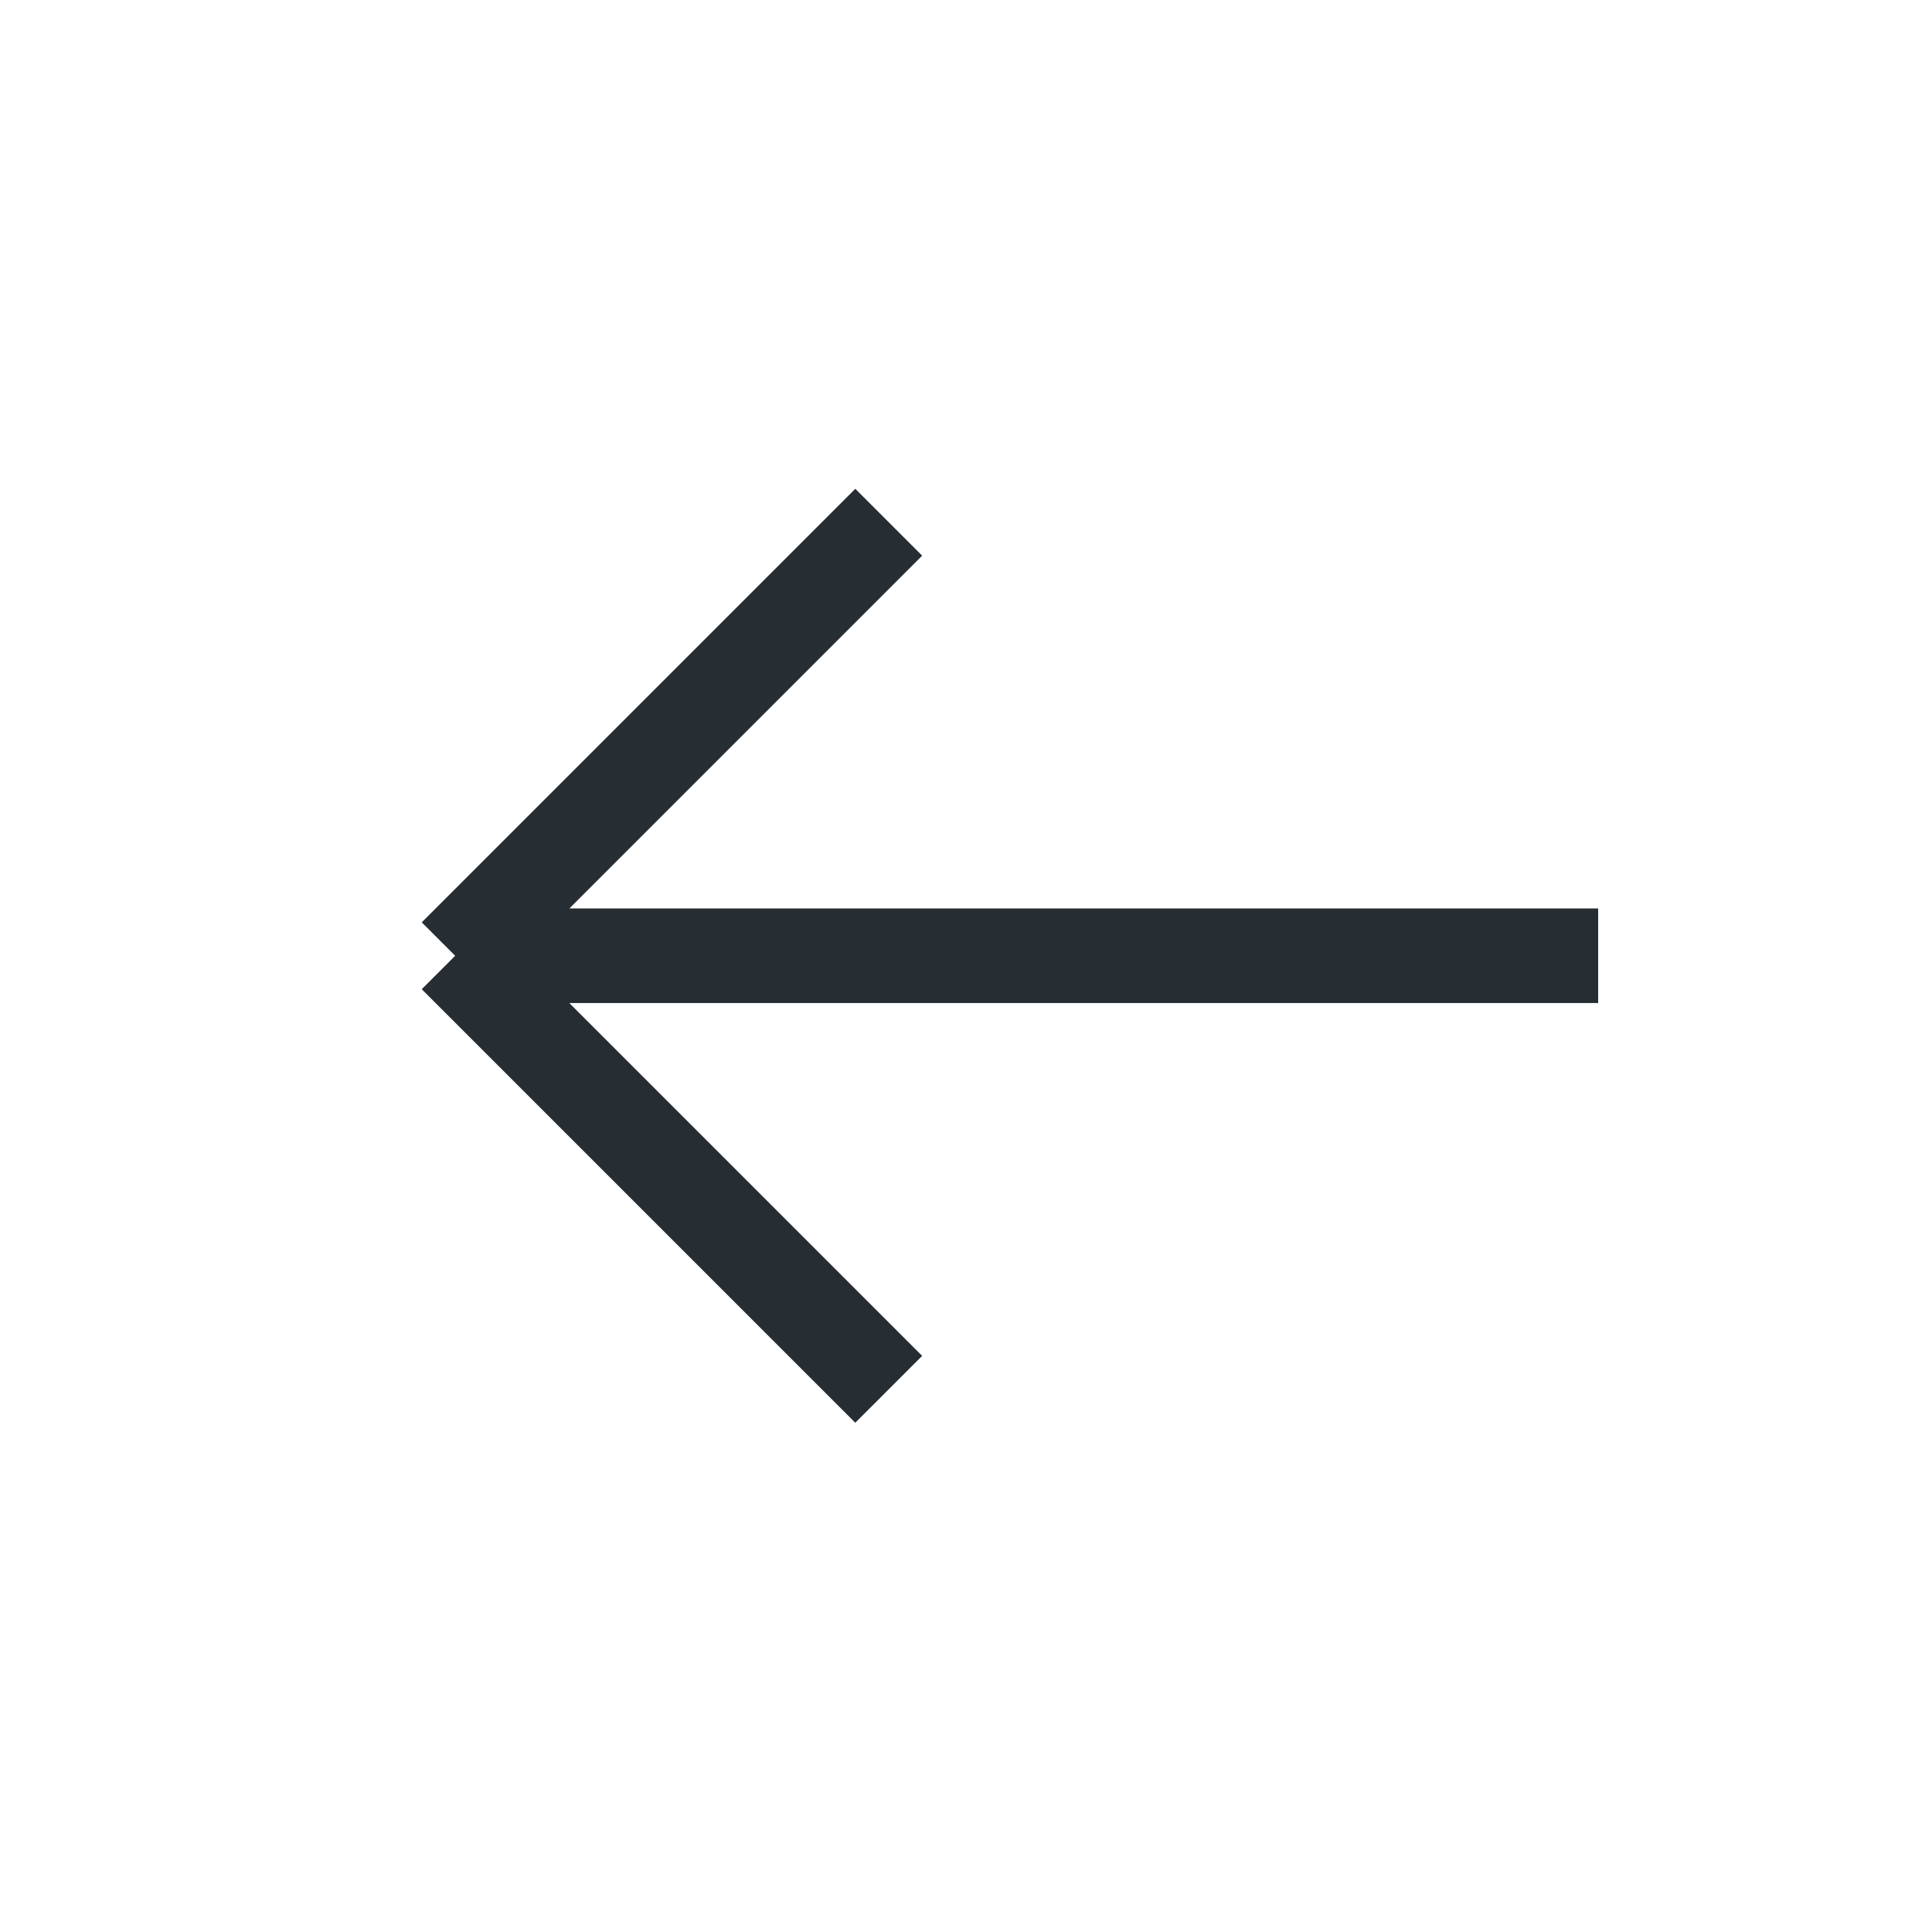 <svg width="20" height="20" viewBox="0 0 20 20" fill="none" xmlns="http://www.w3.org/2000/svg">
<path d="M9.2 5.406L4.712 9.894M4.712 9.894L9.2 14.382M4.712 9.894H16.544" stroke="#262D33" stroke-width="0.979"/>
</svg>
